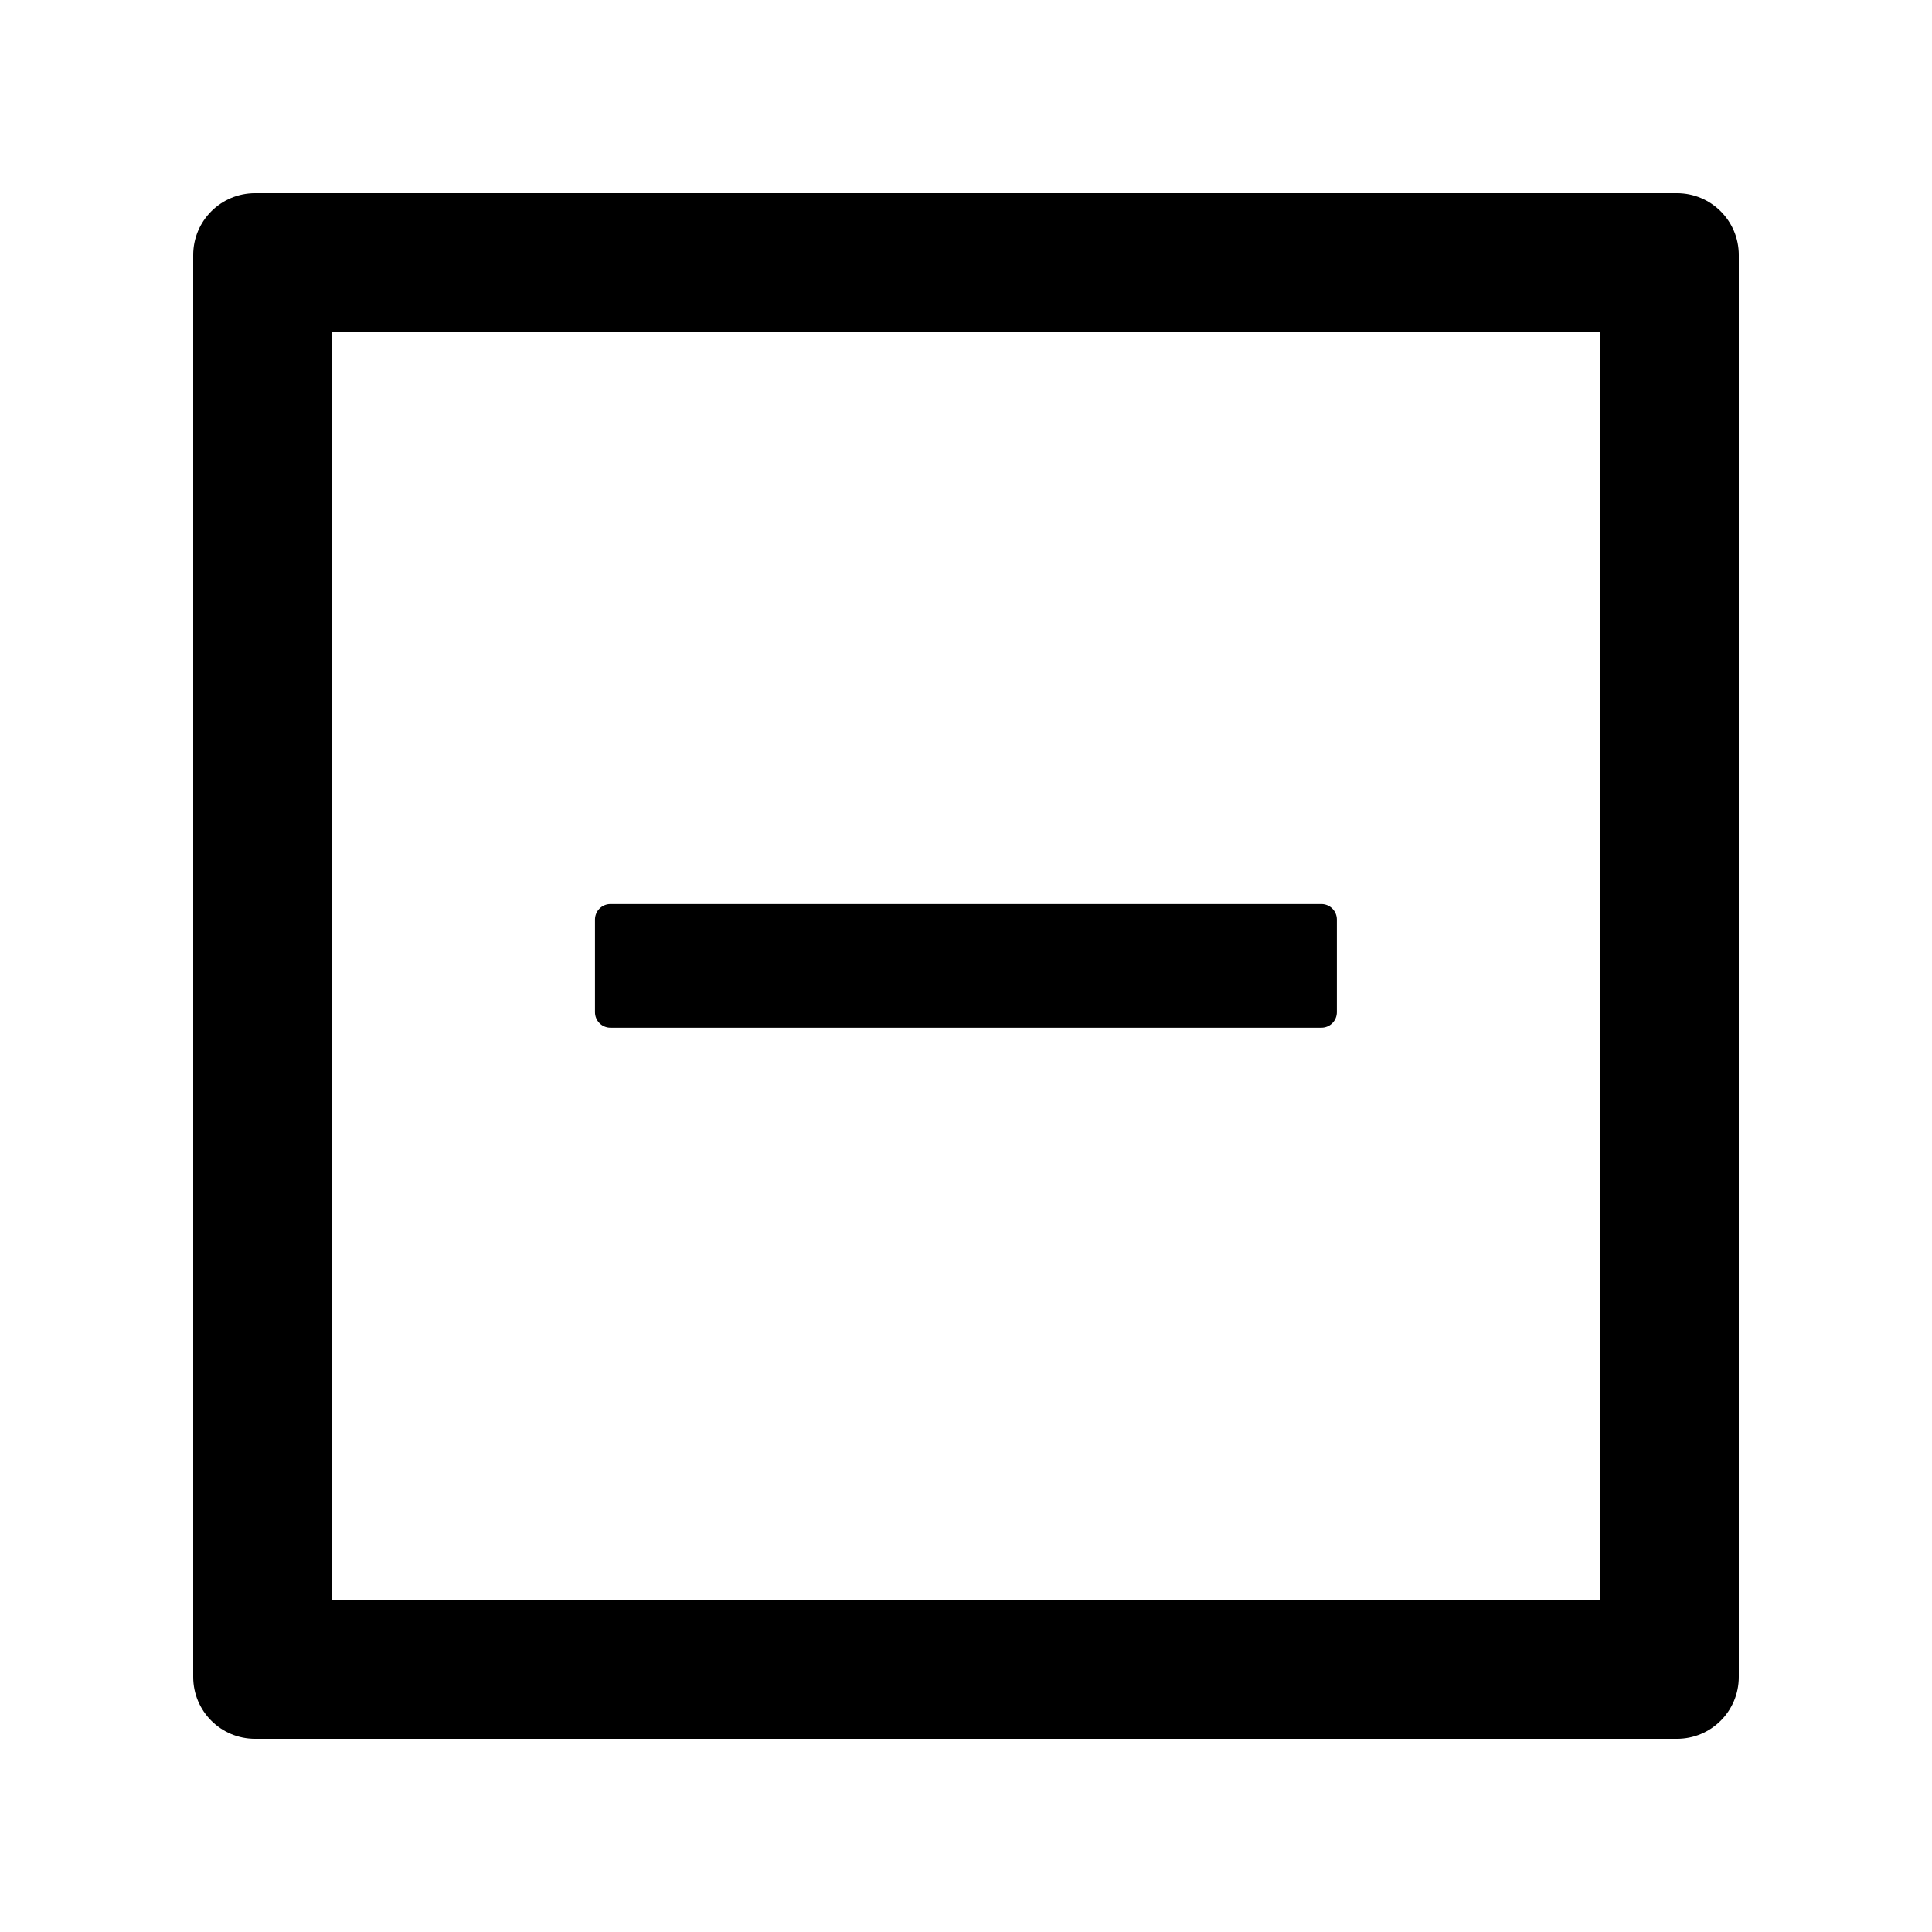 <!-- Generated by IcoMoon.io -->
<svg version="1.1" xmlns="http://www.w3.org/2000/svg" width="32" height="32" viewBox="0 0 32 32">
<title>minus-square</title>
<path d="M10.111 17.022h11.776c0.141 0 0.256-0.115 0.256-0.256v-1.536c0-0.141-0.115-0.256-0.256-0.256h-11.776c-0.141 0-0.256 0.115-0.256 0.256v1.536c0 0.141 0.115 0.256 0.256 0.256z"></path>
<path d="M27.776 3.2h-23.552c-0.566 0-1.024 0.458-1.024 1.024v23.552c0 0.566 0.458 1.024 1.024 1.024h23.552c0.566 0 1.024-0.458 1.024-1.024v-23.552c0-0.566-0.458-1.024-1.024-1.024zM26.496 26.496h-20.992v-20.992h20.992v20.992z"></path>
</svg>
